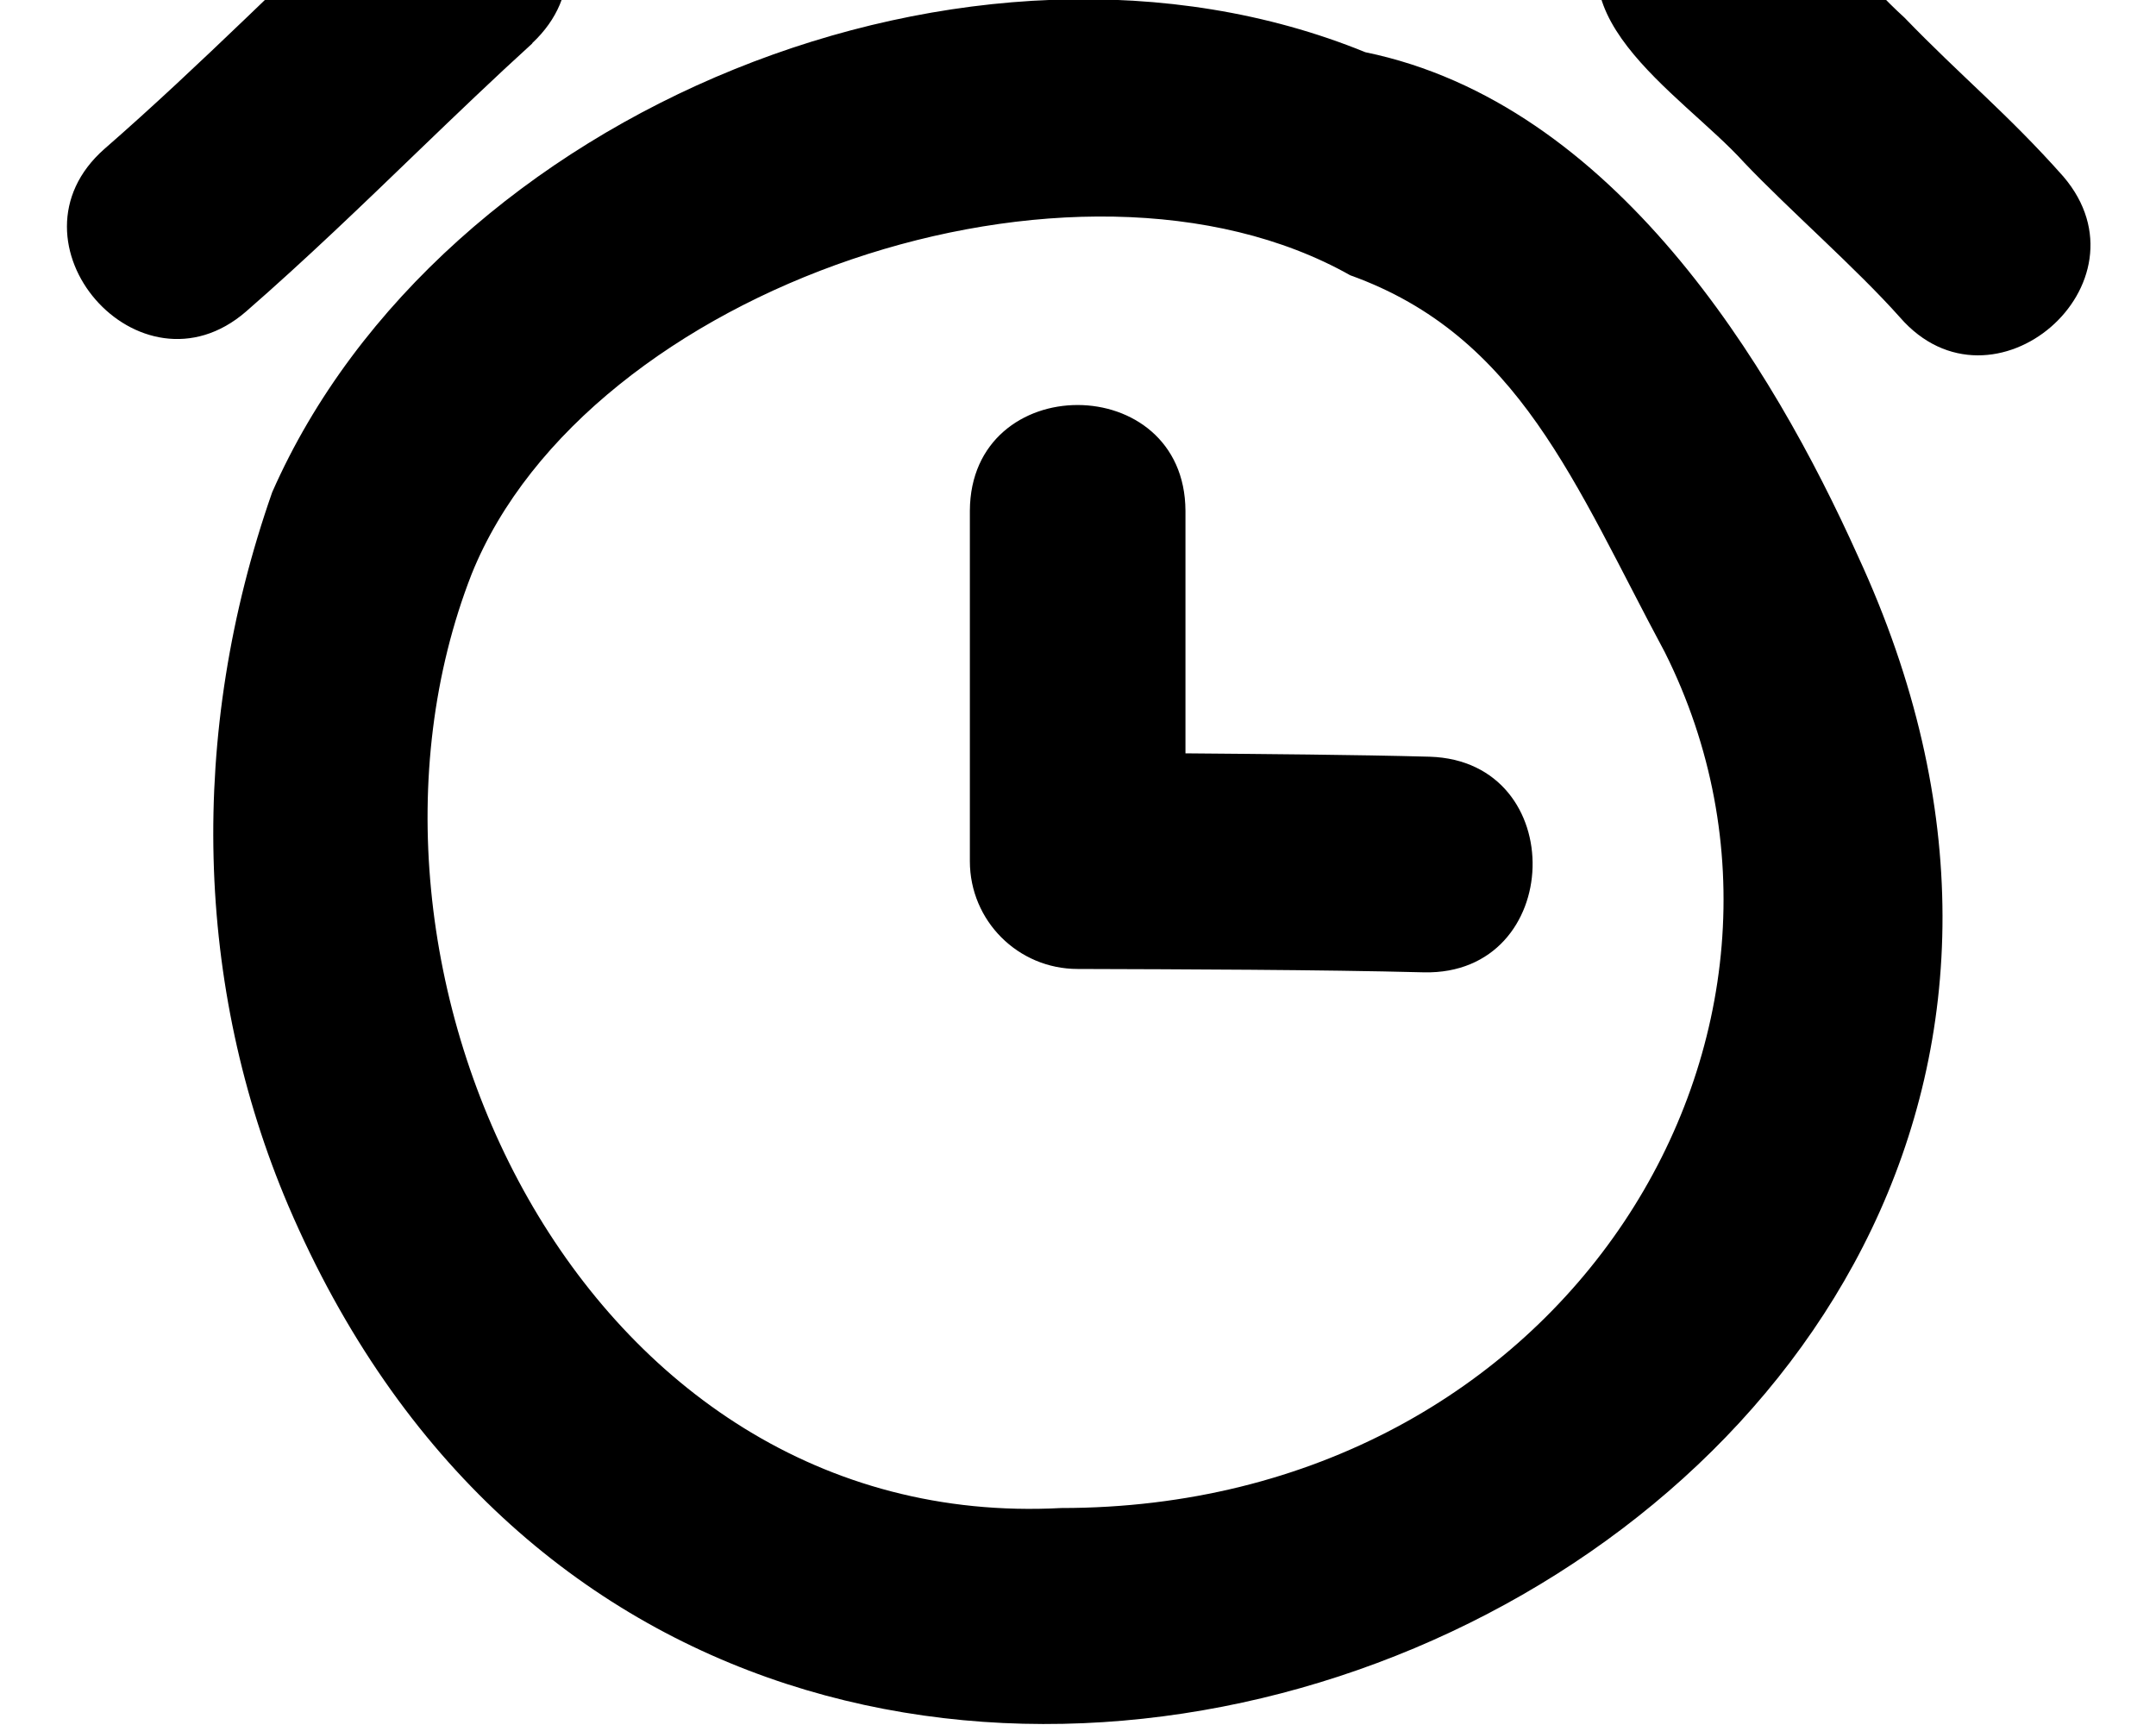 <svg xmlns="http://www.w3.org/2000/svg" viewBox="0 0 640 512"><!--! Font Awesome Pro 7.0.1 by @fontawesome - https://fontawesome.com License - https://fontawesome.com/license (Commercial License) Copyright 2025 Fonticons, Inc. --><path fill="currentColor" d="M158 12.8c30.5-28.6-12.7-75.3-43.5-46.9-28 25.9-54.7 53.2-83.5 78.3-31.4 27.6 10.4 75.6 42 48.3 17.8-15.5 34.9-32 51.5-48 10.6-10.2 22.7-21.8 33.5-31.6zM482.6-28.5c-26.8 31.3 16.5 56.1 35.1 76.7 13.3 14 33.4 31.5 46.3 46 27.5 31.6 75.7-10 48.5-41.8-16.3-18.4-30.3-29.7-47.2-47.2-22.3-20.2-51.6-64.8-82.6-33.7zm-77.3 44C288.8-32 130.6 32.9 80.8 146.1 55.6 218 58 293.1 85.6 357.9 217.5 666 689.9 464.2 551.5 165 526.1 108.5 479.1 30.7 405.3 15.5zM140 170.4c34.3-85.2 179.7-134.4 260.8-88.7 50.2 18 66.6 62 93.4 111.9 56.2 112.3-28.8 254-179.2 254-142.9 7.6-220.7-160.2-175-277.2zm211.9-18.8c-.2-41.8-63.8-41.9-64 0l0 104c0 17.7 14.3 32 32 32 31.3 .1 71.5 .2 102.8 1 41.8 .9 43.6-62.7 1.7-64-22-.6-49.7-.8-72.5-1l0-72.1z"/></svg>